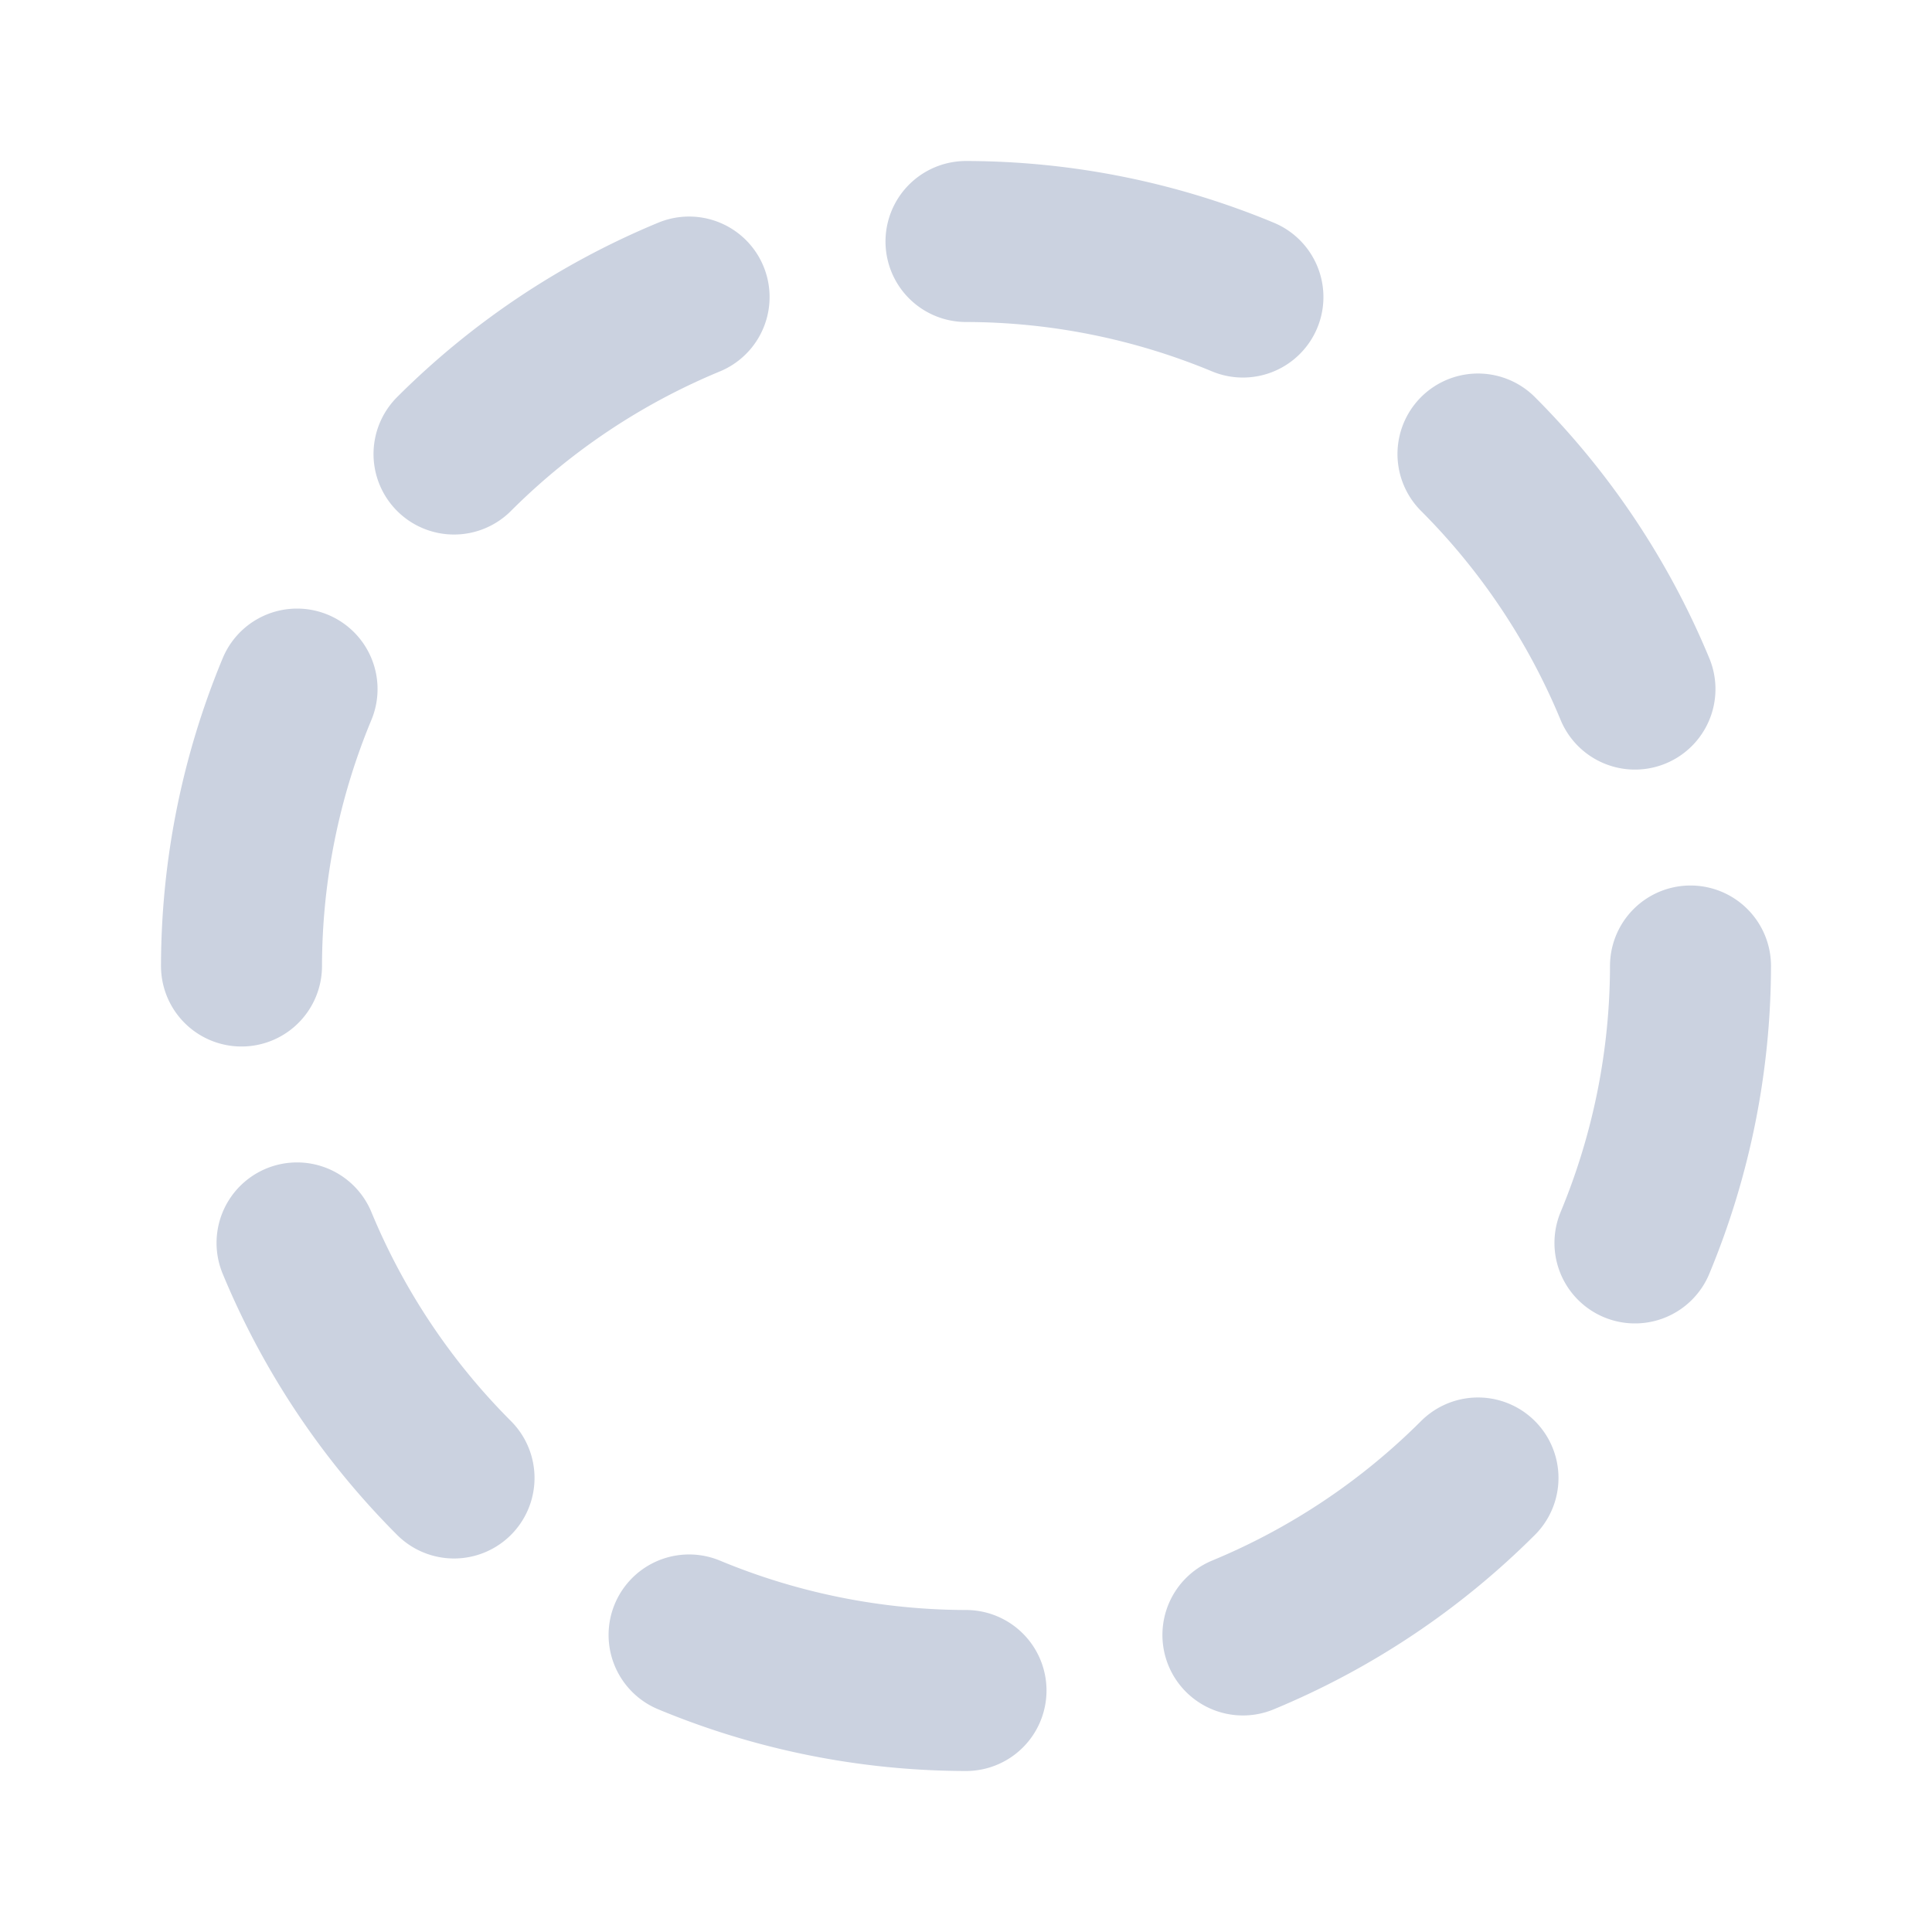 <svg  xmlns="http://www.w3.org/2000/svg"  width="24"  height="24"  viewBox="0 0 24 24"  fill="none"  stroke="#cbd2e0"  stroke-width="2"  stroke-linecap="round"  stroke-linejoin="round"  class="icon icon-tabler icons-tabler-outline icon-tabler-circle-dashed"><path stroke="none" d="M0 0h24v24H0z" fill="none"/><path d="M8.56 3.69a9 9 0 0 0 -2.92 1.95" /><path d="M3.69 8.56a9 9 0 0 0 -.69 3.44" /><path d="M3.69 15.44a9 9 0 0 0 1.95 2.92" /><path d="M8.56 20.31a9 9 0 0 0 3.44 .69" /><path d="M15.44 20.31a9 9 0 0 0 2.92 -1.95" /><path d="M20.31 15.44a9 9 0 0 0 .69 -3.44" /><path d="M20.31 8.56a9 9 0 0 0 -1.95 -2.92" /><path d="M15.44 3.69a9 9 0 0 0 -3.44 -.69" /></svg>
